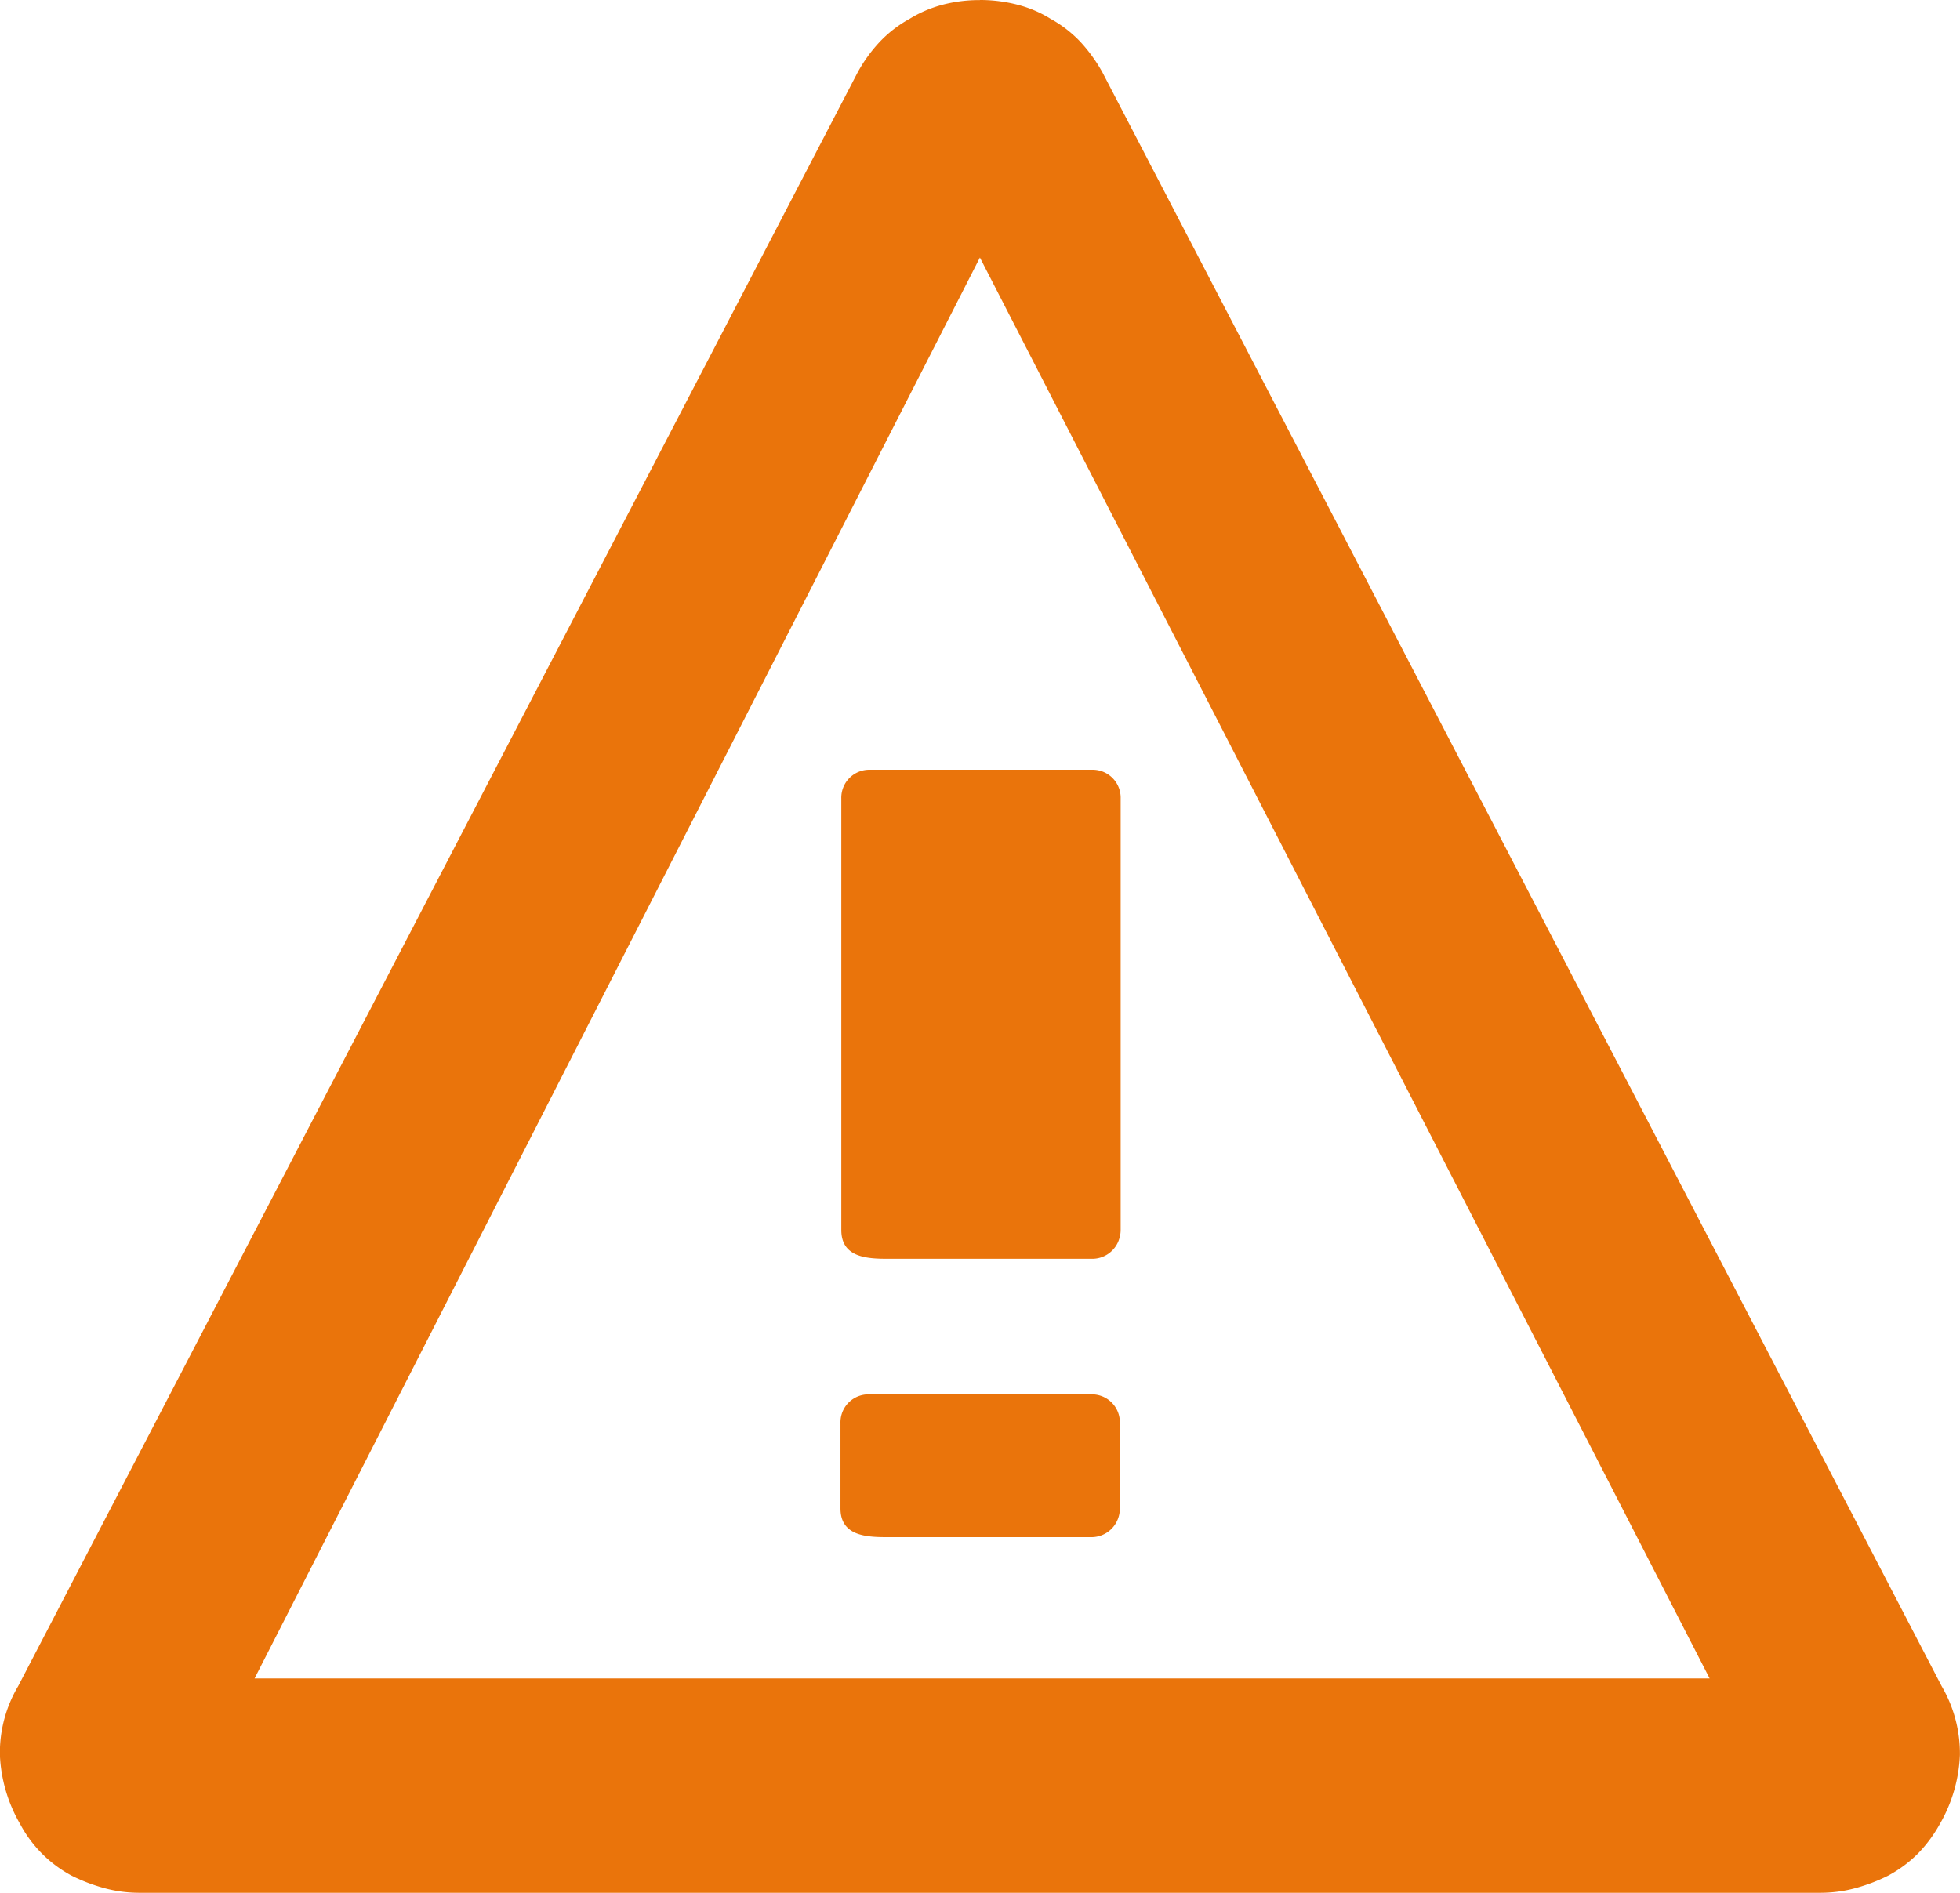 <svg xmlns="http://www.w3.org/2000/svg" width="42" height="40.568" viewBox="0 0 42 40.568">
  <path id="warning-triangle" d="M21,.021a3.237,3.237,0,0,1,.8.1,2.551,2.551,0,0,1,.718.306,2.611,2.611,0,0,1,.637.493,3.4,3.4,0,0,1,.472.655L41.61,36.162A2.861,2.861,0,0,1,42,37.637a3.214,3.214,0,0,1-.429,1.475,2.971,2.971,0,0,1-.472.637,2.719,2.719,0,0,1-.637.472,3.8,3.8,0,0,1-.7.267,2.862,2.862,0,0,1-.778.1H3.015a2.862,2.862,0,0,1-.778-.1,3.8,3.8,0,0,1-.7-.267A2.687,2.687,0,0,1,.432,39.112,3.214,3.214,0,0,1,0,37.637a2.8,2.8,0,0,1,.39-1.475L18.378,1.577A3.2,3.2,0,0,1,18.85.922a2.611,2.611,0,0,1,.637-.493A2.642,2.642,0,0,1,20.2.123a3.1,3.1,0,0,1,.8-.1ZM5.457,35.994H36.637L21,5.541,5.457,35.994Zm18.5-3.418a.606.606,0,0,1-.574.39H19.021c-.454,0-1.009-.024-1.009-.616V30.522a.6.6,0,0,1,.616-.616h4.755a.6.6,0,0,1,.616.616v1.829a.613.613,0,0,1-.042.225Zm.018-5.971A.606.606,0,0,1,23.4,27H19.039c-.454,0-1.009-.024-1.009-.616V17.135a.6.6,0,0,1,.616-.616H23.4a.6.6,0,0,1,.616.616V26.38a.613.613,0,0,1-.042.225Z" transform="translate(-0.002 -0.021)" fill="#ea740b"/>
</svg>
